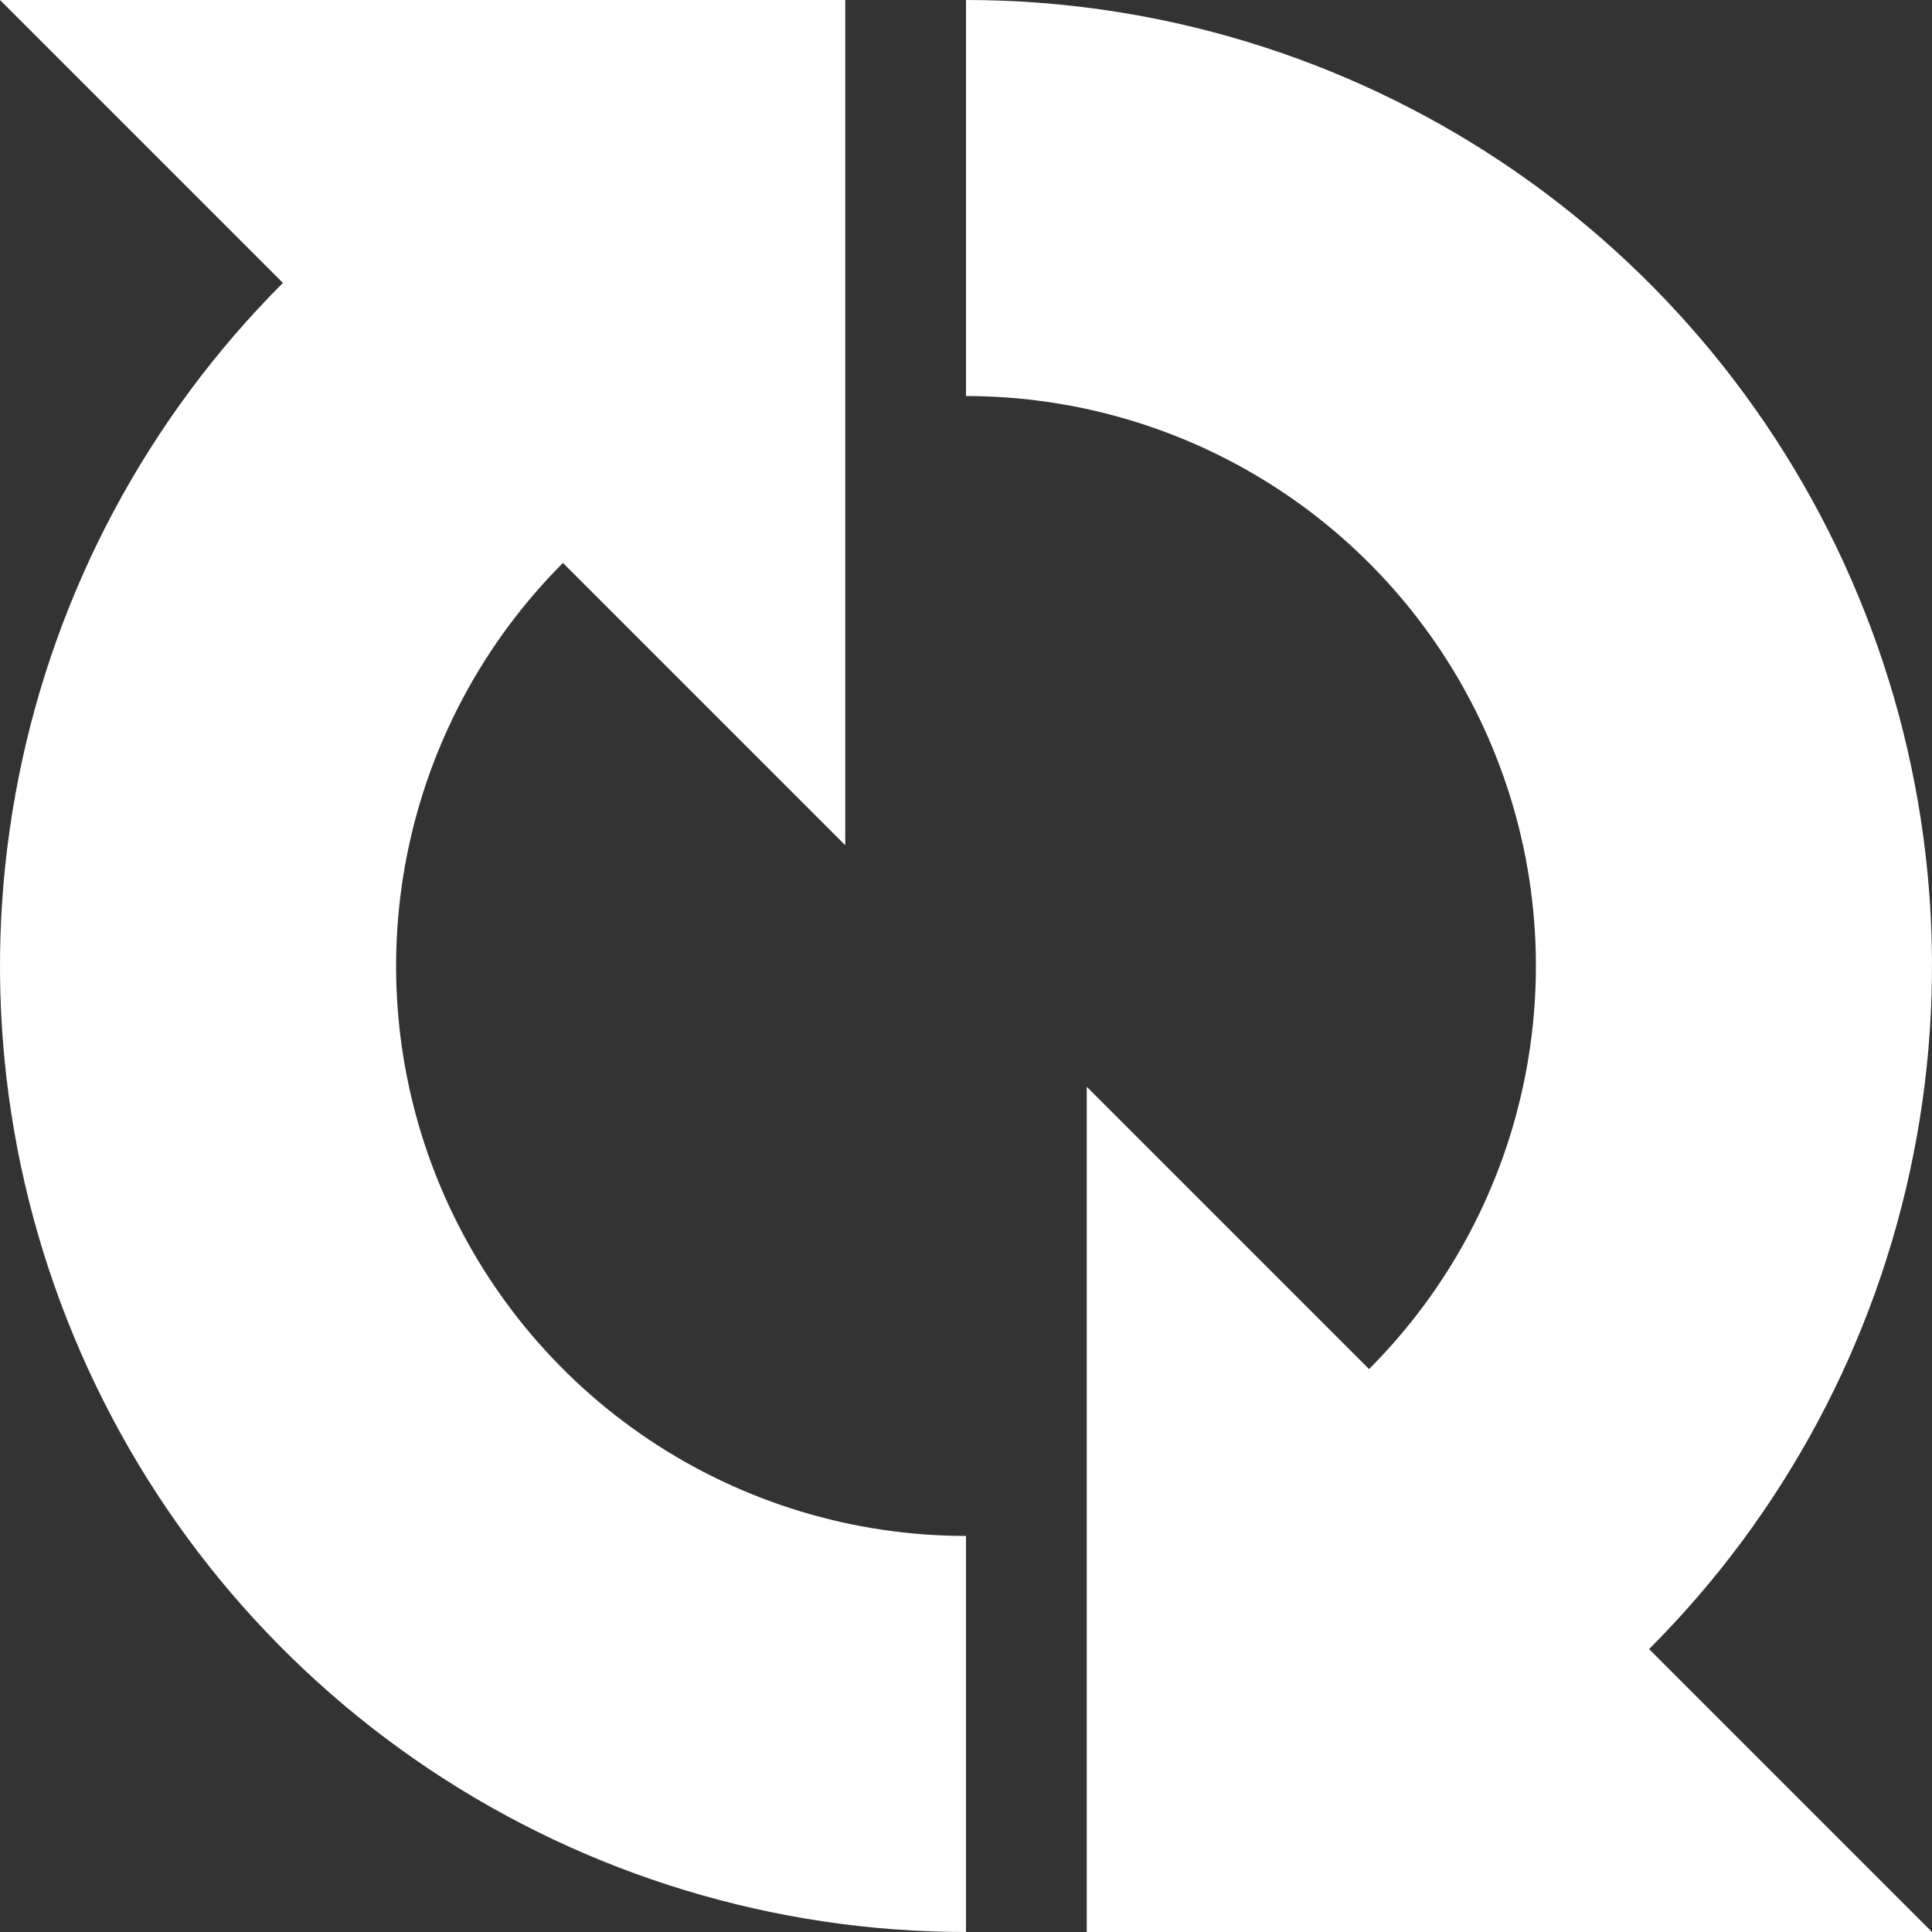 <svg width="16" height="16" viewBox="0 0 16 16" fill="none" xmlns="http://www.w3.org/2000/svg">
<rect x="0" y="0" width="16" height="16" fill="#333333" stroke="none"/>
<g clip-path="url(#clip0_211:86)">
<path fill-rule="evenodd" clip-rule="evenodd" d="M7 -9.59048e-06L7 7L4.662 4.662C4.002 5.323 3.553 6.164 3.371 7.079C3.189 7.995 3.282 8.944 3.639 9.806C3.997 10.669 4.602 11.406 5.378 11.925C6.154 12.443 7.066 12.72 8 12.72L8 16C6.418 16 4.871 15.531 3.555 14.652C2.24 13.773 1.214 12.523 0.609 11.061C0.003 9.6 -0.155 7.991 0.154 6.439C0.462 4.887 1.224 3.462 2.343 2.343L2.14286e-05 1.2191e-05L7 -9.59048e-06Z" fill="white"/>
<path fill-rule="evenodd" clip-rule="evenodd" d="M12.445 1.348C11.129 0.469 9.582 -1.80772e-05 8 -1.79929e-05L8 3.28C8.934 3.28 9.846 3.557 10.622 4.075C11.399 4.594 12.004 5.331 12.361 6.194C12.718 7.056 12.811 8.005 12.629 8.921C12.447 9.836 11.998 10.677 11.338 11.338L13.657 13.657C14.776 12.538 15.538 11.113 15.846 9.561C16.155 8.009 15.997 6.4 15.391 4.939C14.786 3.477 13.76 2.227 12.445 1.348ZM9 16V9L16 16L9 16Z" fill="white"/>
</g>
<defs>
<clipPath id="clip0_211:86">
<rect width="16" height="16" fill="white"/>
</clipPath>
</defs>
</svg>
